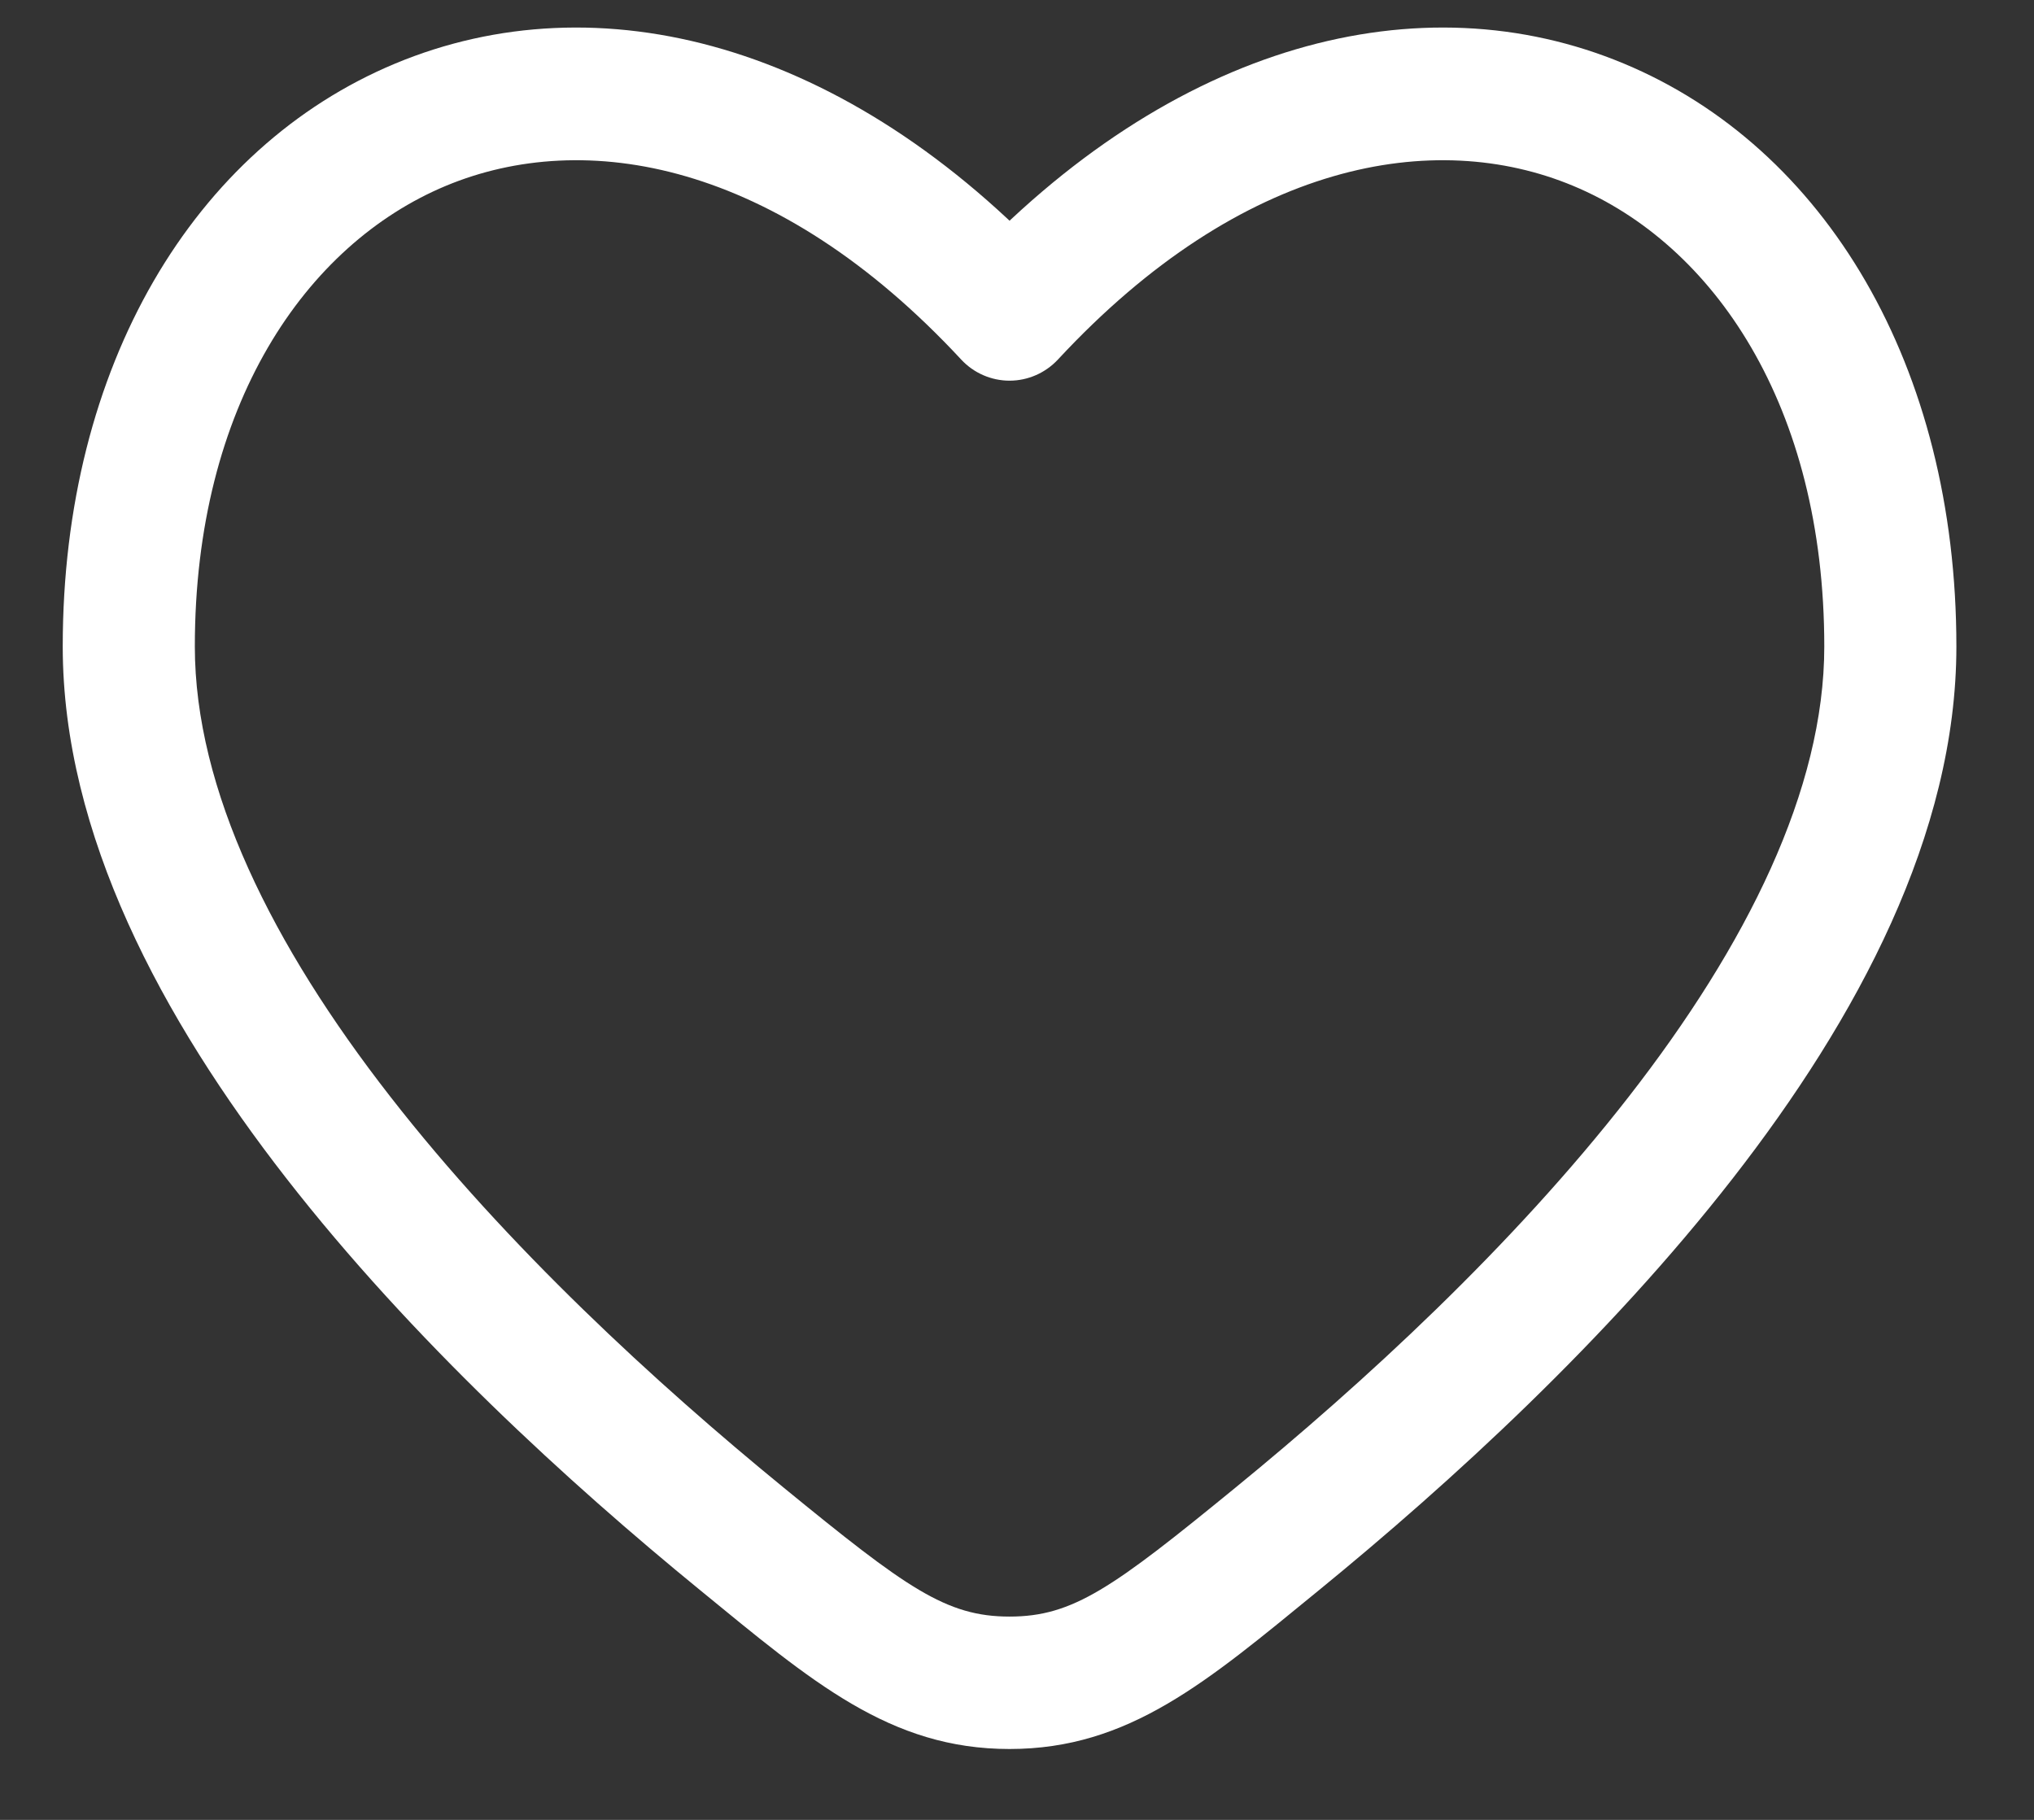 <svg width="19" height="17" viewBox="0 0 19 17" fill="none" xmlns="http://www.w3.org/2000/svg">
<rect x="0" y="0" width="19" height="17" fill="#333333" stroke="none"/>
<path id="Vector" d="M9.43 2.937L8.979 3.359C9.095 3.484 9.259 3.556 9.43 3.556C9.602 3.556 9.765 3.484 9.882 3.359L9.43 2.937ZM7.321 13.897C6.128 12.922 4.735 11.643 3.646 10.244C2.544 8.83 1.82 7.376 1.82 6.039H0.586C0.586 7.792 1.515 9.518 2.673 11.005C3.842 12.507 5.313 13.852 6.541 14.855L7.321 13.897ZM1.82 6.039C1.82 3.788 2.855 2.283 4.165 1.736C5.459 1.197 7.252 1.499 8.979 3.359L9.882 2.516C7.906 0.388 5.586 -0.196 3.691 0.594C1.814 1.377 0.586 3.416 0.586 6.039H1.82ZM12.32 14.855C13.548 13.852 15.019 12.507 16.188 11.005C17.346 9.518 18.275 7.792 18.275 6.039H17.041C17.041 7.376 16.316 8.83 15.215 10.244C14.126 11.643 12.733 12.922 11.54 13.897L12.32 14.855ZM18.275 6.039C18.275 3.416 17.047 1.377 15.169 0.594C13.275 -0.196 10.955 0.388 8.979 2.516L9.882 3.359C11.608 1.499 13.402 1.197 14.695 1.736C16.006 2.282 17.041 3.788 17.041 6.039H18.275ZM6.541 14.855C7.586 15.71 8.312 16.338 9.43 16.338V15.101C8.837 15.101 8.467 14.834 7.321 13.897L6.541 14.855ZM11.54 13.897C10.394 14.834 10.024 15.101 9.43 15.101V16.338C10.548 16.338 11.274 15.71 12.32 14.855L11.54 13.897Z" fill="white"/>
</svg>
